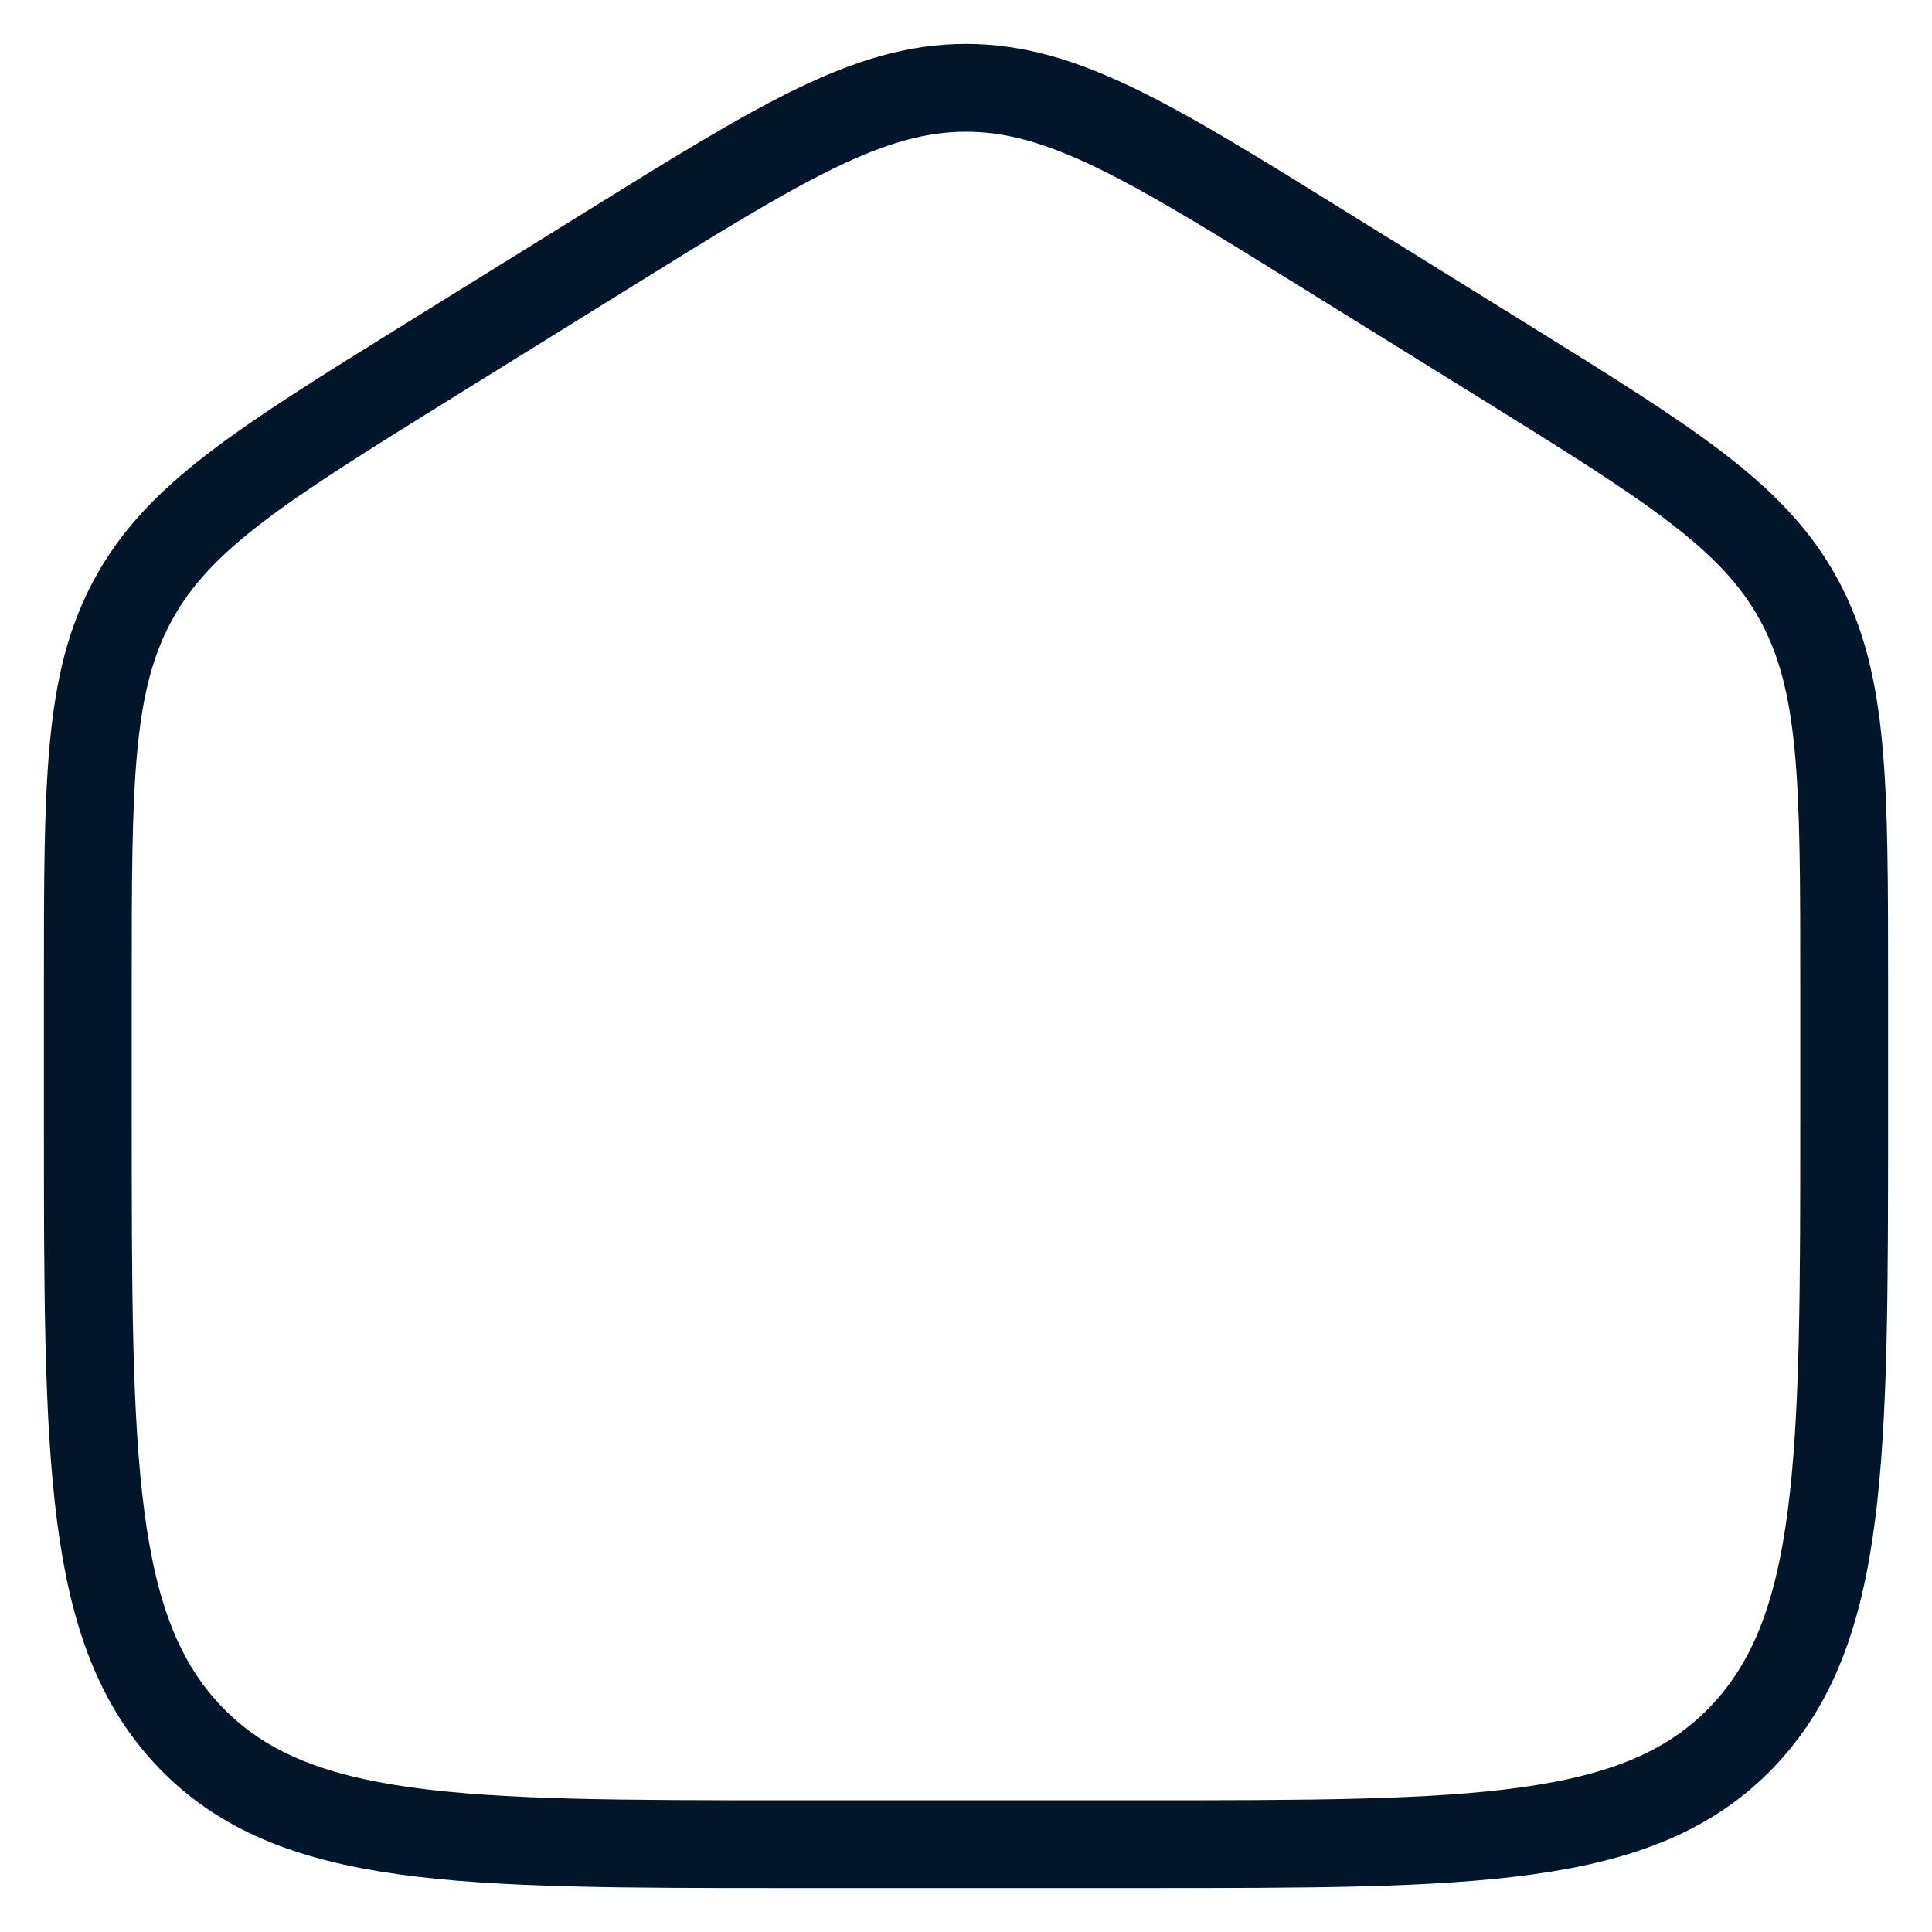                     <svg
                      xmlns='http://www.w3.org/2000/svg'
                      width='22'
                      height='22'
                      viewBox='0 0 22 22'
                      fill='none'
                    >
                      <path
                        d='M1 11.204C1 8.915 1 7.771 1.519 6.823C2.038 5.874 2.987 5.286 4.884 4.108L6.884 2.867C8.889 1.622 9.892 1 11 1C12.108 1 13.111 1.622 15.116 2.867L17.116 4.108C19.013 5.286 19.962 5.874 20.481 6.823C21 7.771 21 8.915 21 11.204V12.725C21 16.626 21 18.576 19.828 19.788C18.657 21 16.771 21 13 21H9C5.229 21 3.343 21 2.172 19.788C1 18.576 1 16.626 1 12.725V11.204Z'
                        stroke='#01162B'
                        strokeWidth='2'
                      />
                    </svg>
